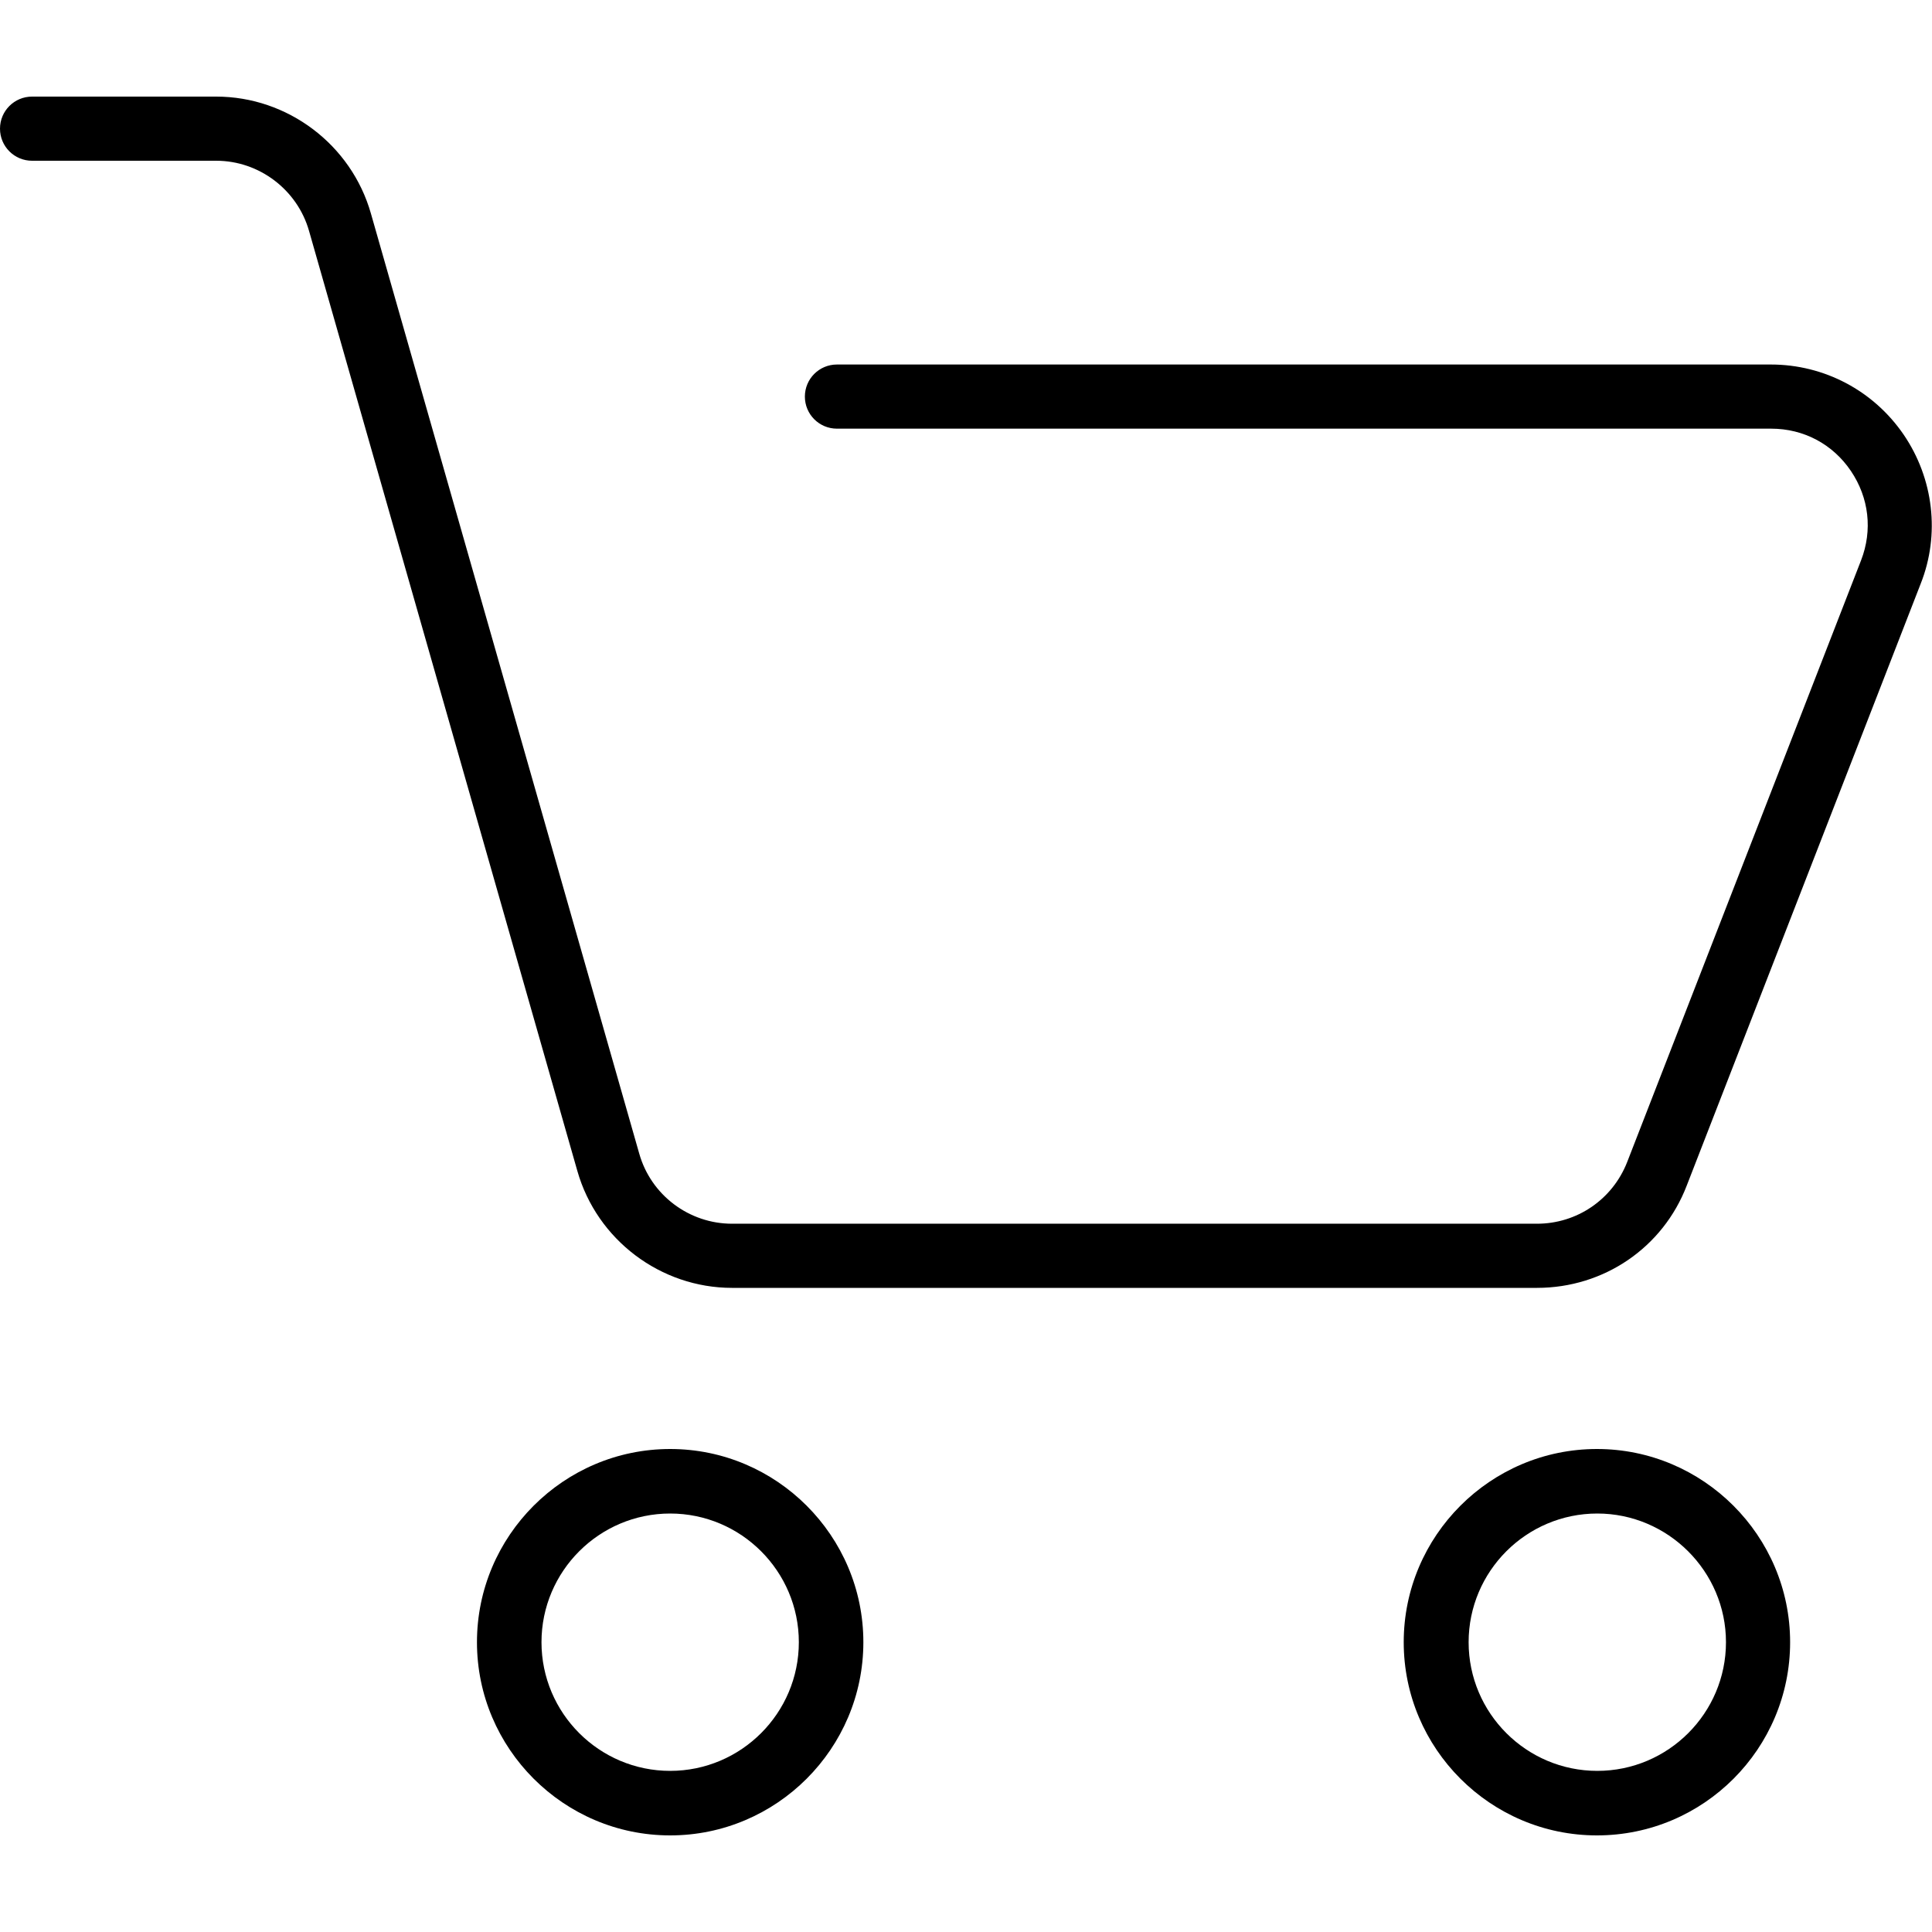 <?xml version="1.0" encoding="utf-8"?>
<!-- Generator: Adobe Illustrator 21.0.0, SVG Export Plug-In . SVG Version: 6.00 Build 0)  -->
<svg version="1.1" id="Слой_1" xmlns="http://www.w3.org/2000/svg" xmlns:xlink="http://www.w3.org/1999/xlink" x="0px" y="0px"
	 viewBox="0 0 512 512" style="enable-background:new 0 0 512 512;" xml:space="preserve">
<path d="M407.3,341.3H194c-18.9,0-35.8-12.7-41-31L81.9,61.2c-3.1-10.9-13.2-18.6-24.6-18.6H8.5c-4.7,0-8.5-3.8-8.5-8.5
	c0-4.7,3.8-8.5,8.5-8.5h48.8c18.9,0,35.8,12.7,41,31l71.1,249.1c3.1,11,13.2,18.6,24.6,18.6h213.3c10.6,0,20-6.4,23.9-16.3l62-159.5
	c3.1-8,2.1-16.6-2.7-23.7c-4.8-7.1-12.5-11.2-21.1-11.2H221.8c-4.7,0-8.5-3.8-8.5-8.5s3.8-8.5,8.5-8.5h247.5
	c14.1,0,27.2,6.9,35.2,18.6c7.9,11.6,9.7,26.4,4.5,39.5l-62,159.5C440.7,330.6,425.1,341.3,407.3,341.3z M228.8,435.2
	c0-28.2-23-51.2-51.2-51.2s-51.2,23-51.2,51.2c0,28.2,23,51.2,51.2,51.2S228.8,463.4,228.8,435.2z M211.7,435.2
	c0,18.8-15.3,34.1-34.1,34.1s-34.1-15.3-34.1-34.1c0-18.8,15.3-34.1,34.1-34.1S211.7,416.4,211.7,435.2z M474.4,435.2
	c0-28.2-23-51.2-51.2-51.2c-28.2,0-51.2,23-51.2,51.2c0,28.2,23,51.2,51.2,51.2C451.5,486.4,474.4,463.4,474.4,435.2z M457.4,435.2
	c0,18.8-15.3,34.1-34.1,34.1c-18.8,0-34.1-15.3-34.1-34.1c0-18.8,15.3-34.1,34.1-34.1C442,401.1,457.4,416.4,457.4,435.2z"/>
</svg>
